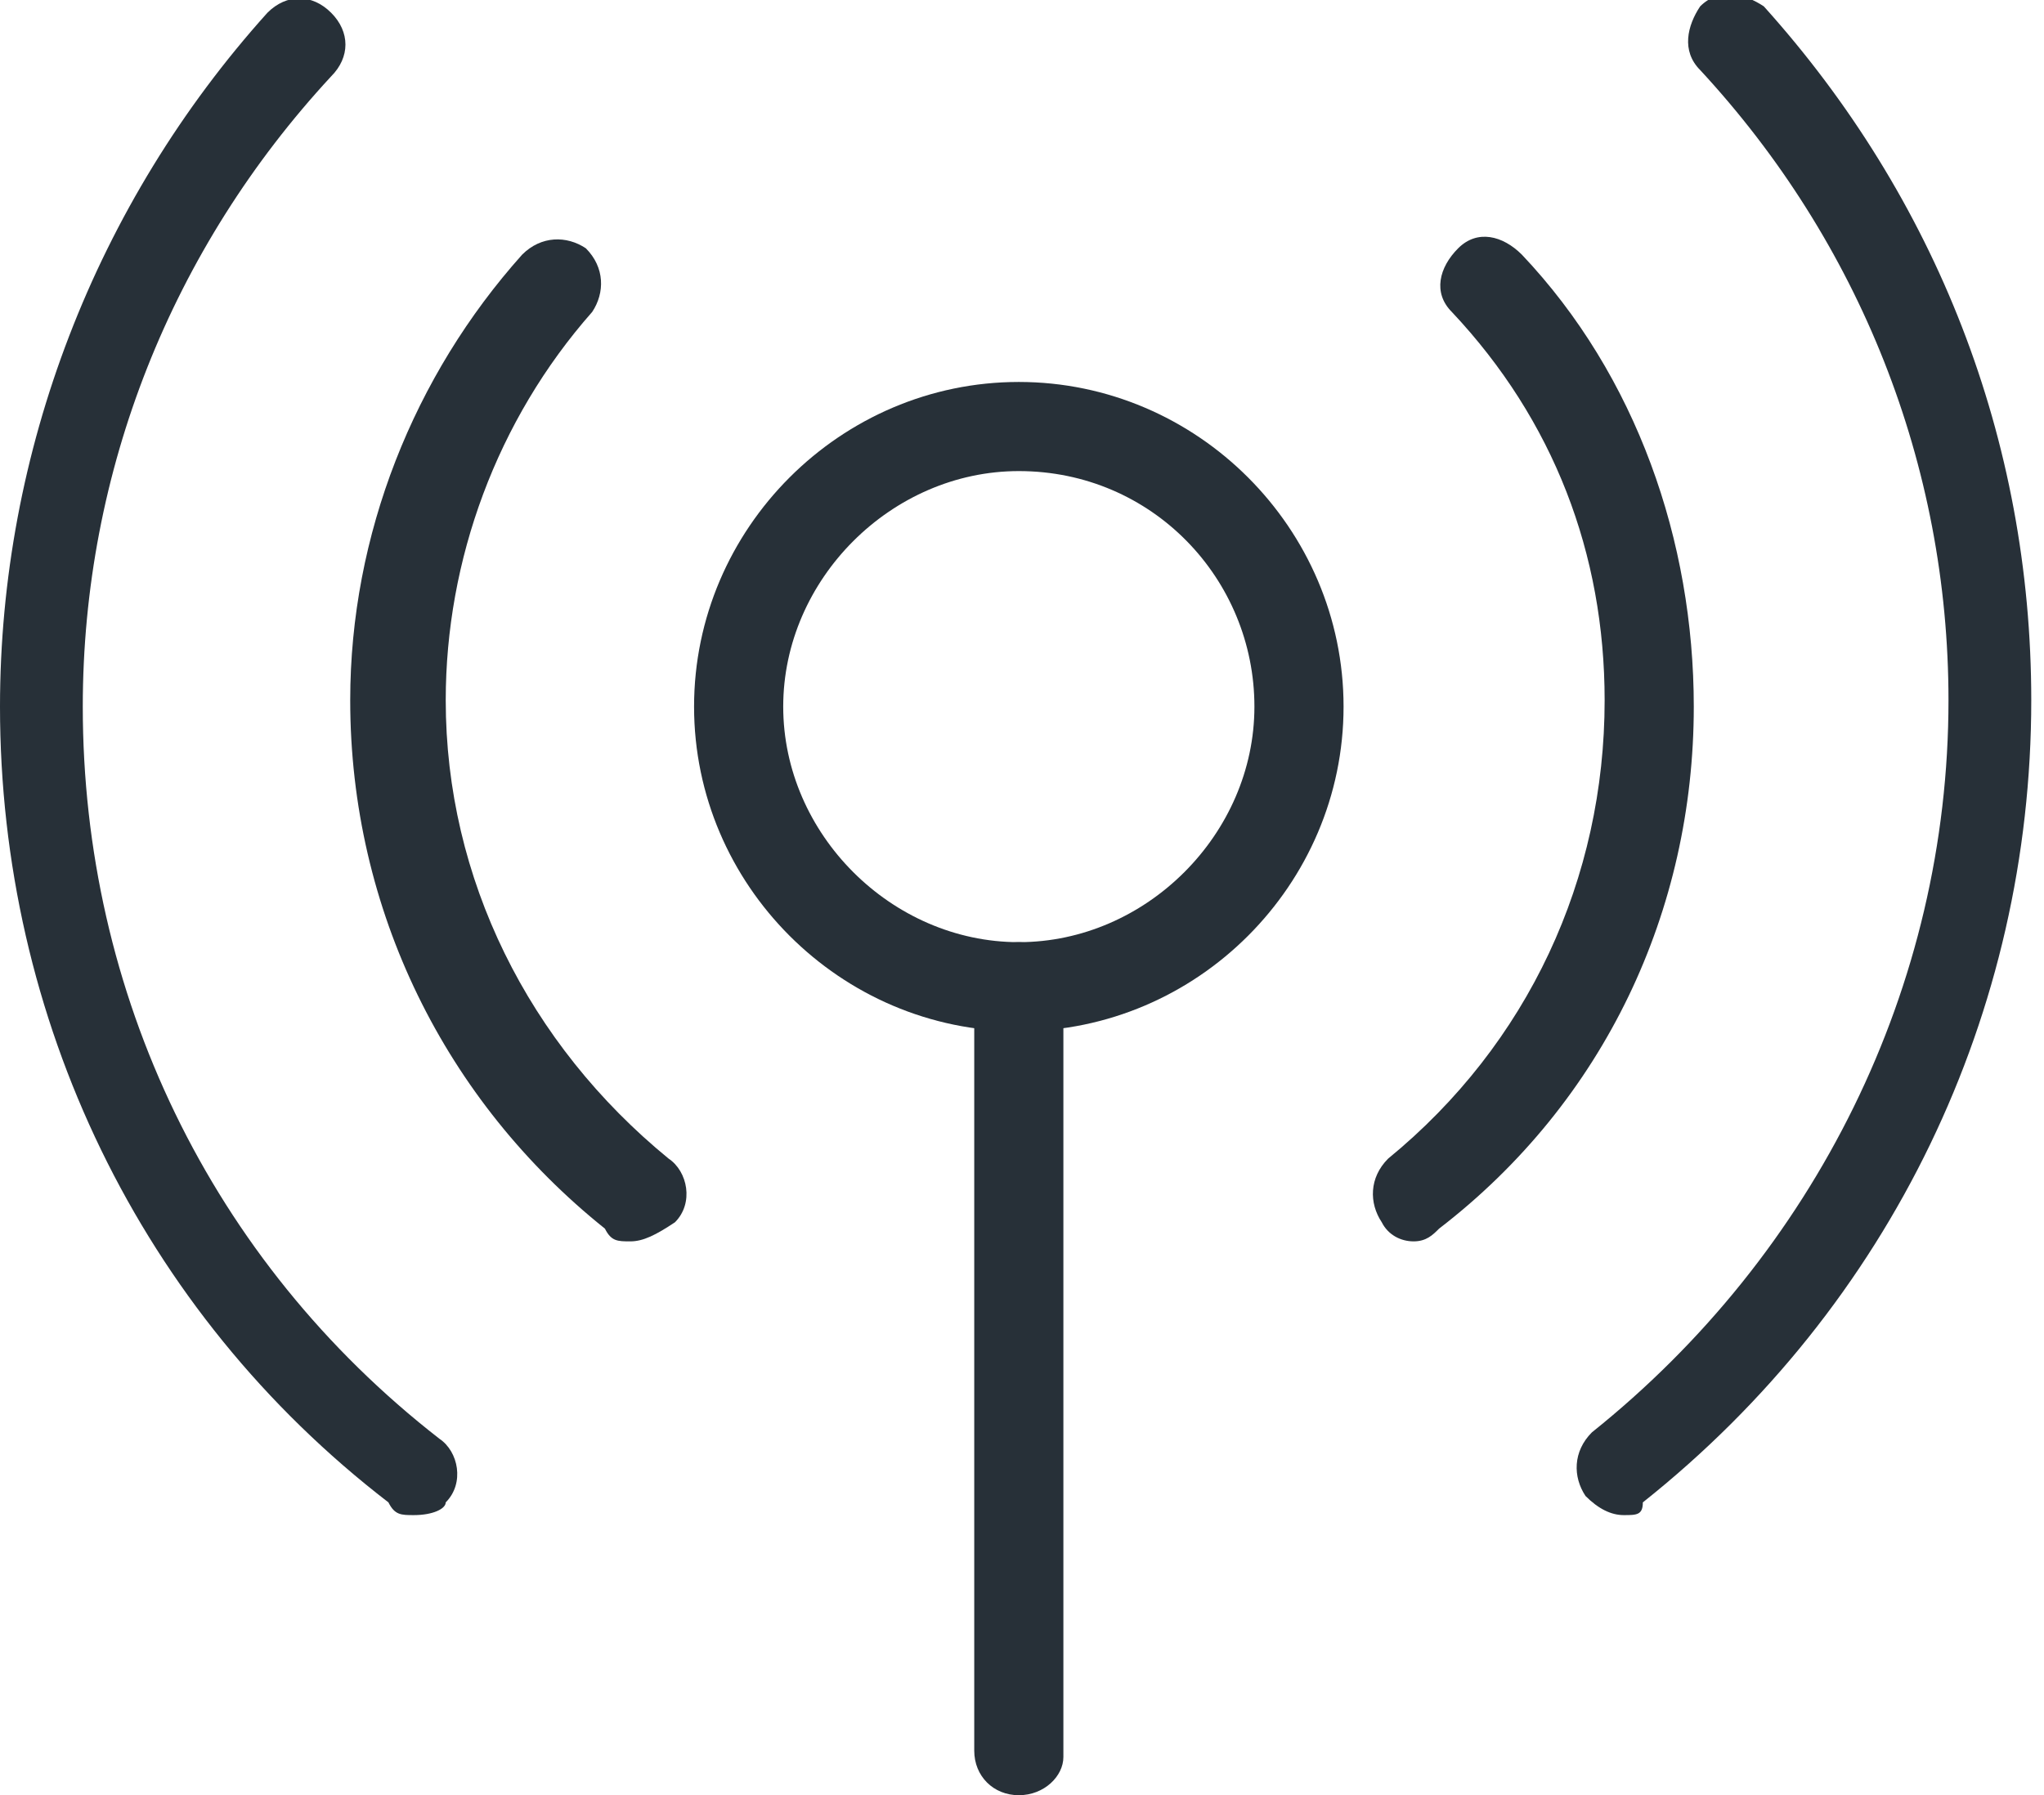 <!-- Generator: Adobe Illustrator 21.1.0, SVG Export Plug-In  -->
<svg version="1.1"
	 xmlns="http://www.w3.org/2000/svg" xmlns:xlink="http://www.w3.org/1999/xlink" xmlns:a="http://ns.adobe.com/AdobeSVGViewerExtensions/3.0/"
	 x="0px" y="0px" width="32.1px" height="28.2px" viewBox="0 0 32.1 28.2" style="enable-background:new 0 0 32.1 28.2;"
	 xml:space="preserve">
<style type="text/css">
	.st0{fill:#273038;}
</style>
<defs>
</defs>
<g>
	<path class="st0" d="M16,28.2c-0.4,0-0.7-0.3-0.7-0.7V15.5c0-0.4,0.3-0.7,0.7-0.7s0.7,0.3,0.7,0.7v12.1
		C16.7,27.9,16.4,28.2,16,28.2z"/>
	<path class="st0" d="M16,16.2c-2.8,0-5.1-2.3-5.1-5.1S13.2,6,16,6s5.1,2.3,5.1,5.1S18.8,16.2,16,16.2z M16,7.4
		c-2,0-3.7,1.7-3.7,3.7s1.7,3.7,3.7,3.7s3.7-1.7,3.7-3.7S18.1,7.4,16,7.4z"/>
	<path class="st0" d="M25.5,23.8c-0.2,0-0.4-0.1-0.6-0.3c-0.2-0.3-0.2-0.7,0.1-1c3.5-2.8,5.6-7,5.6-11.5c0-3.7-1.4-7.2-3.9-9.9
		c-0.3-0.3-0.2-0.7,0-1c0.3-0.3,0.7-0.2,1,0c2.7,3,4.2,6.8,4.2,10.9c0,4.9-2.2,9.5-6.1,12.6C25.8,23.8,25.7,23.8,25.5,23.8z"/>
	<path class="st0" d="M6.5,23.8c-0.2,0-0.3,0-0.4-0.2C2.2,20.6,0,16,0,11.1c0-4,1.5-7.9,4.2-10.9c0.3-0.3,0.7-0.3,1,0
		c0.3,0.3,0.3,0.7,0,1c-2.5,2.7-3.9,6.2-3.9,9.9c0,4.5,2,8.7,5.6,11.5c0.3,0.2,0.4,0.7,0.1,1C7,23.7,6.8,23.8,6.5,23.8z"/>
	<path class="st0" d="M9.9,19.5c-0.2,0-0.3,0-0.4-0.2c-2.5-2-4-5-4-8.3c0-2.6,1-5.1,2.7-7c0.3-0.3,0.7-0.3,1-0.1
		c0.3,0.3,0.3,0.7,0.1,1c-1.5,1.7-2.3,3.9-2.3,6.1c0,2.8,1.3,5.4,3.5,7.2c0.3,0.2,0.4,0.7,0.1,1C10.3,19.4,10.1,19.5,9.9,19.5z"/>
	<path class="st0" d="M22.2,19.5c-0.2,0-0.4-0.1-0.5-0.3c-0.2-0.3-0.2-0.7,0.1-1c2.2-1.8,3.4-4.4,3.4-7.2c0-2.3-0.8-4.4-2.4-6.1
		c-0.3-0.3-0.2-0.7,0.1-1c0.3-0.3,0.7-0.2,1,0.1c1.8,1.9,2.7,4.5,2.7,7.1c0,3.2-1.4,6.2-4,8.2C22.5,19.4,22.4,19.5,22.2,19.5z"/>
</g>
</svg>
